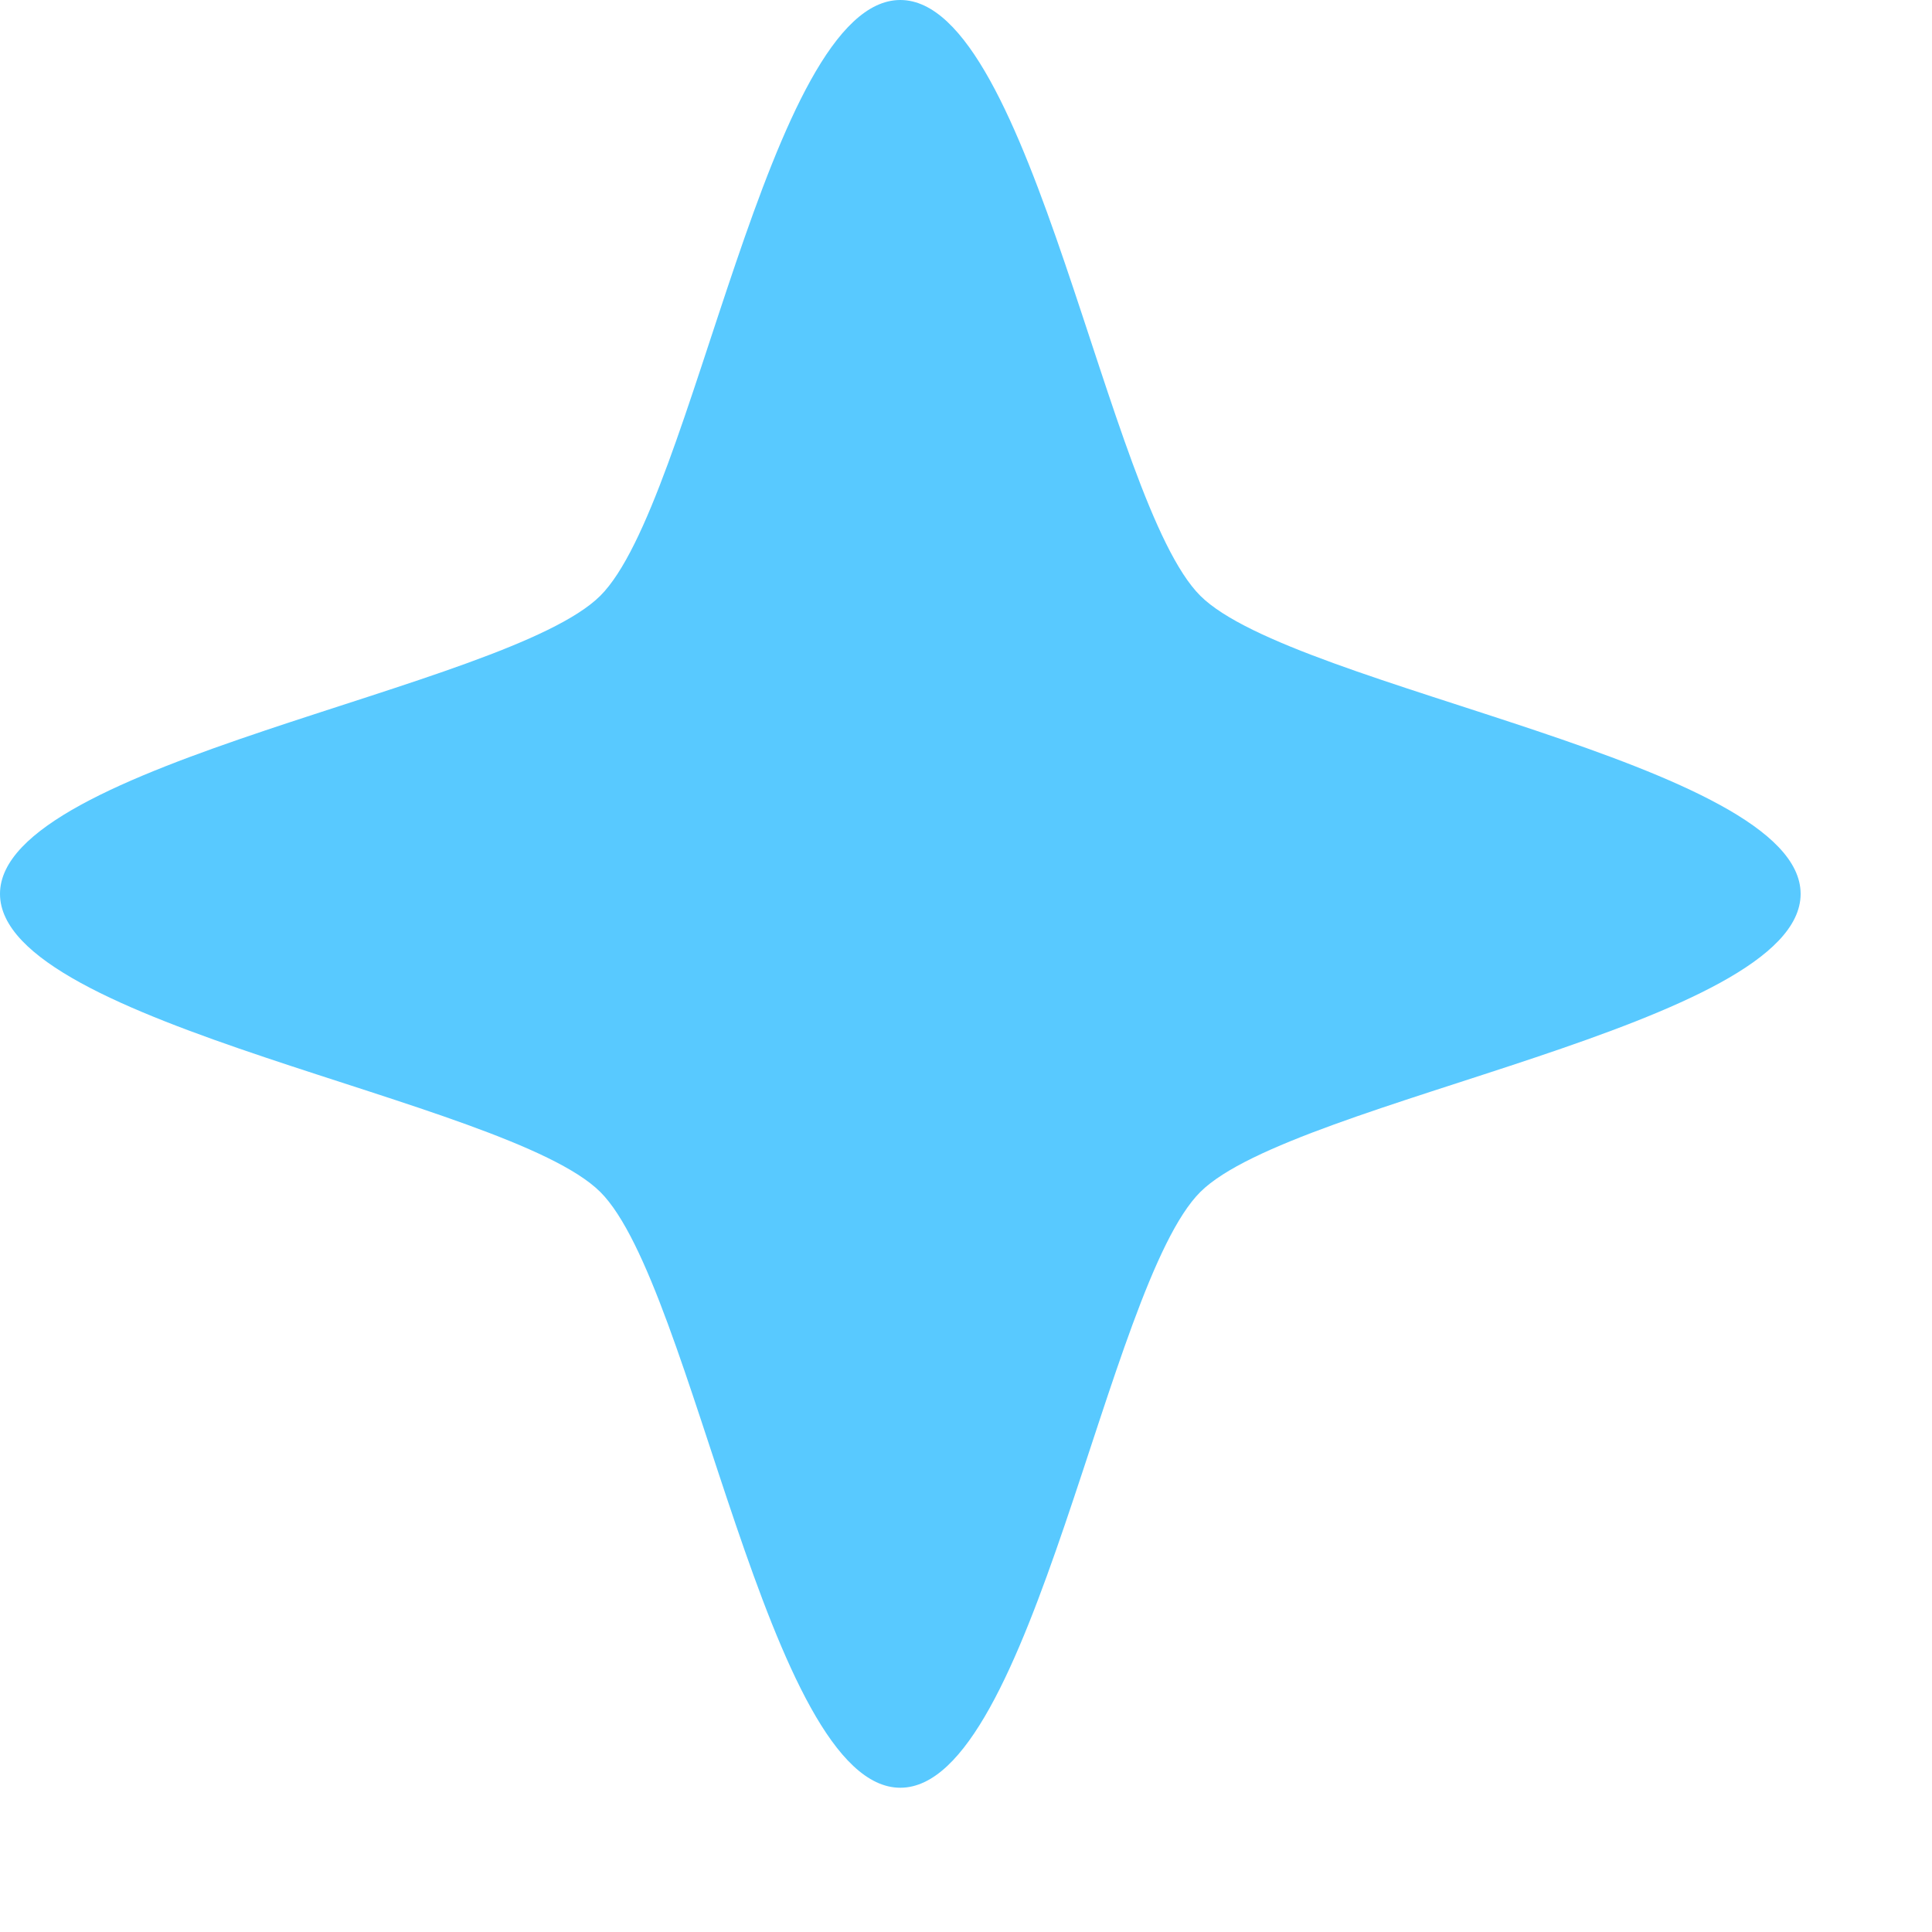 <svg width="12" height="12" viewBox="0 0 12 12" fill="none" xmlns="http://www.w3.org/2000/svg">
<path d="M3.728 3.701C4.309 3.124 4.771 0 5.592 0C6.413 0 6.875 3.124 7.456 3.701C8.037 4.279 11.184 4.736 11.184 5.552C11.184 6.369 8.037 6.826 7.456 7.403C6.875 7.98 6.413 11.104 5.592 11.104C4.771 11.104 4.309 7.98 3.728 7.403C3.147 6.826 0 6.369 0 5.552C0 4.736 3.147 4.279 3.728 3.701Z" fill="#58C9FF"/>
</svg>
